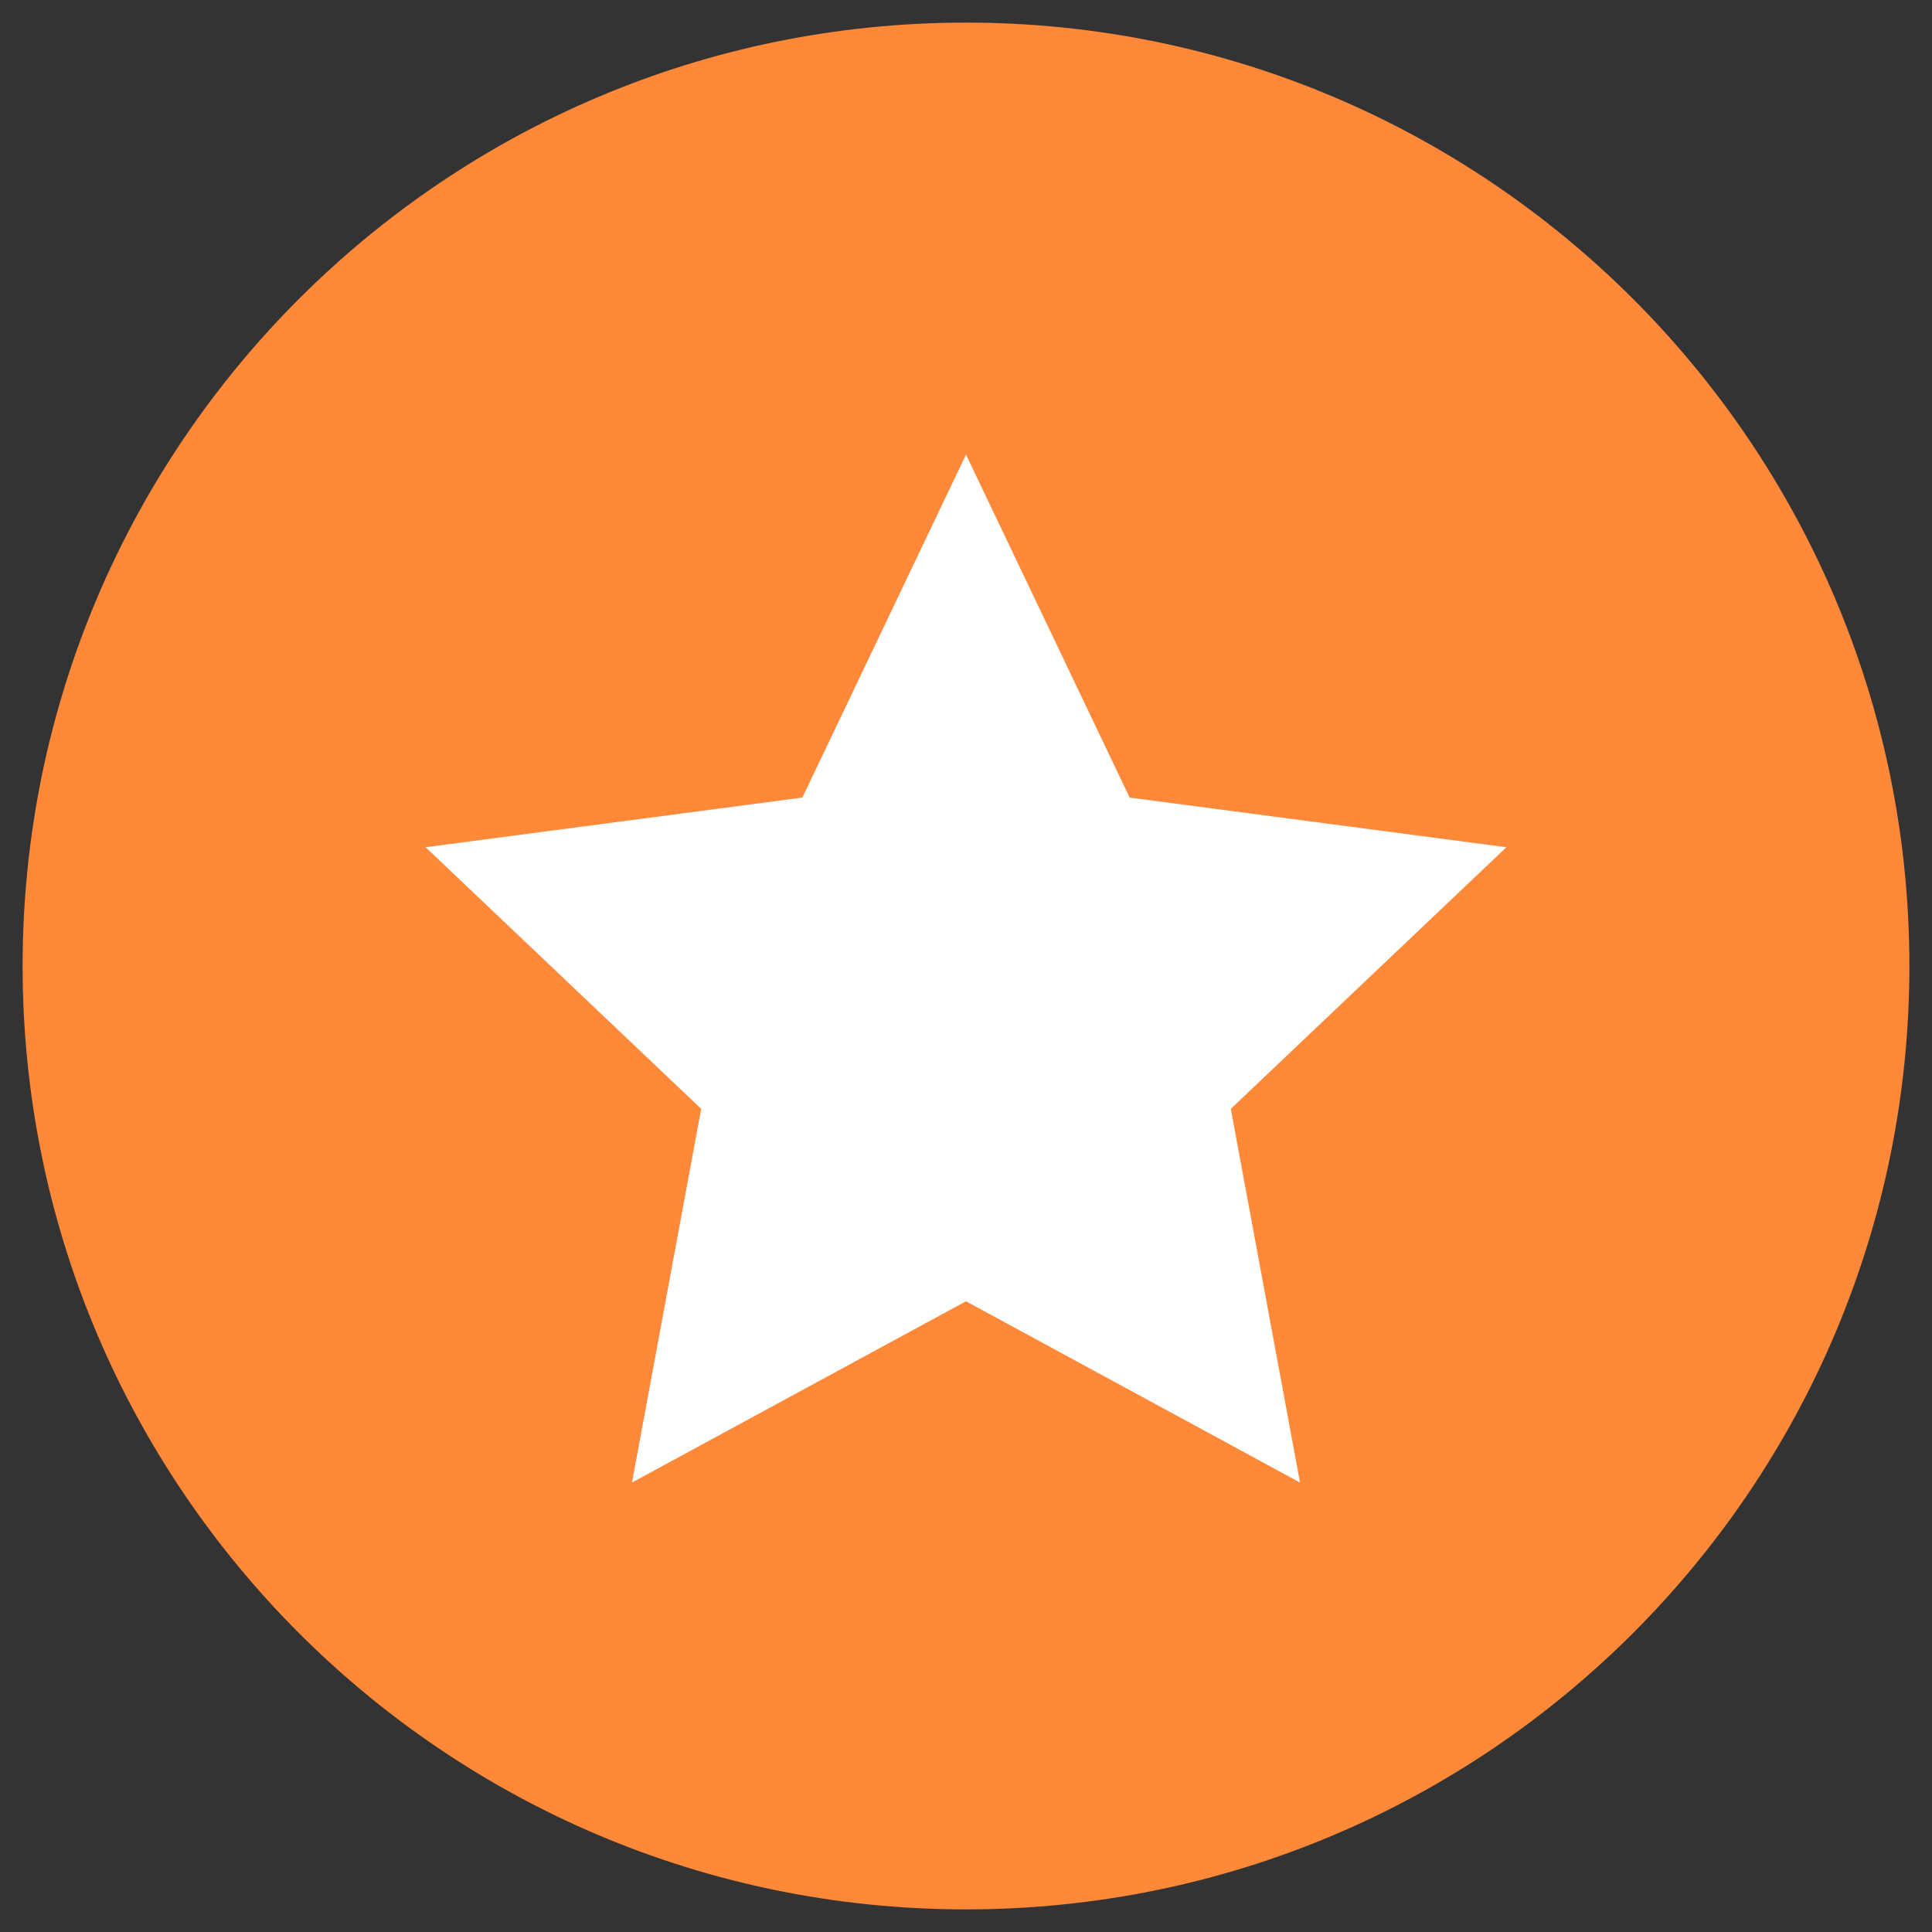 <svg width="34" height="34" viewBox="0 0 34 34" fill="none" xmlns="http://www.w3.org/2000/svg"><rect x="0" y="0" width="34" height="34" fill="#333333" stroke="none"/><path d="M17 33.602c9.169 0 16.602-7.433 16.602-16.602S26.169.398 17 .398.398 7.831.398 17 7.831 33.602 17 33.602z" fill="#FF8938"/><path d="M17 8l2.88 6.036 6.63.874-4.85 4.604 1.218 6.576L17 22.9l-5.878 3.19 1.218-6.576-4.85-4.604 6.63-.874L17 8z" fill="#fff"/></svg>